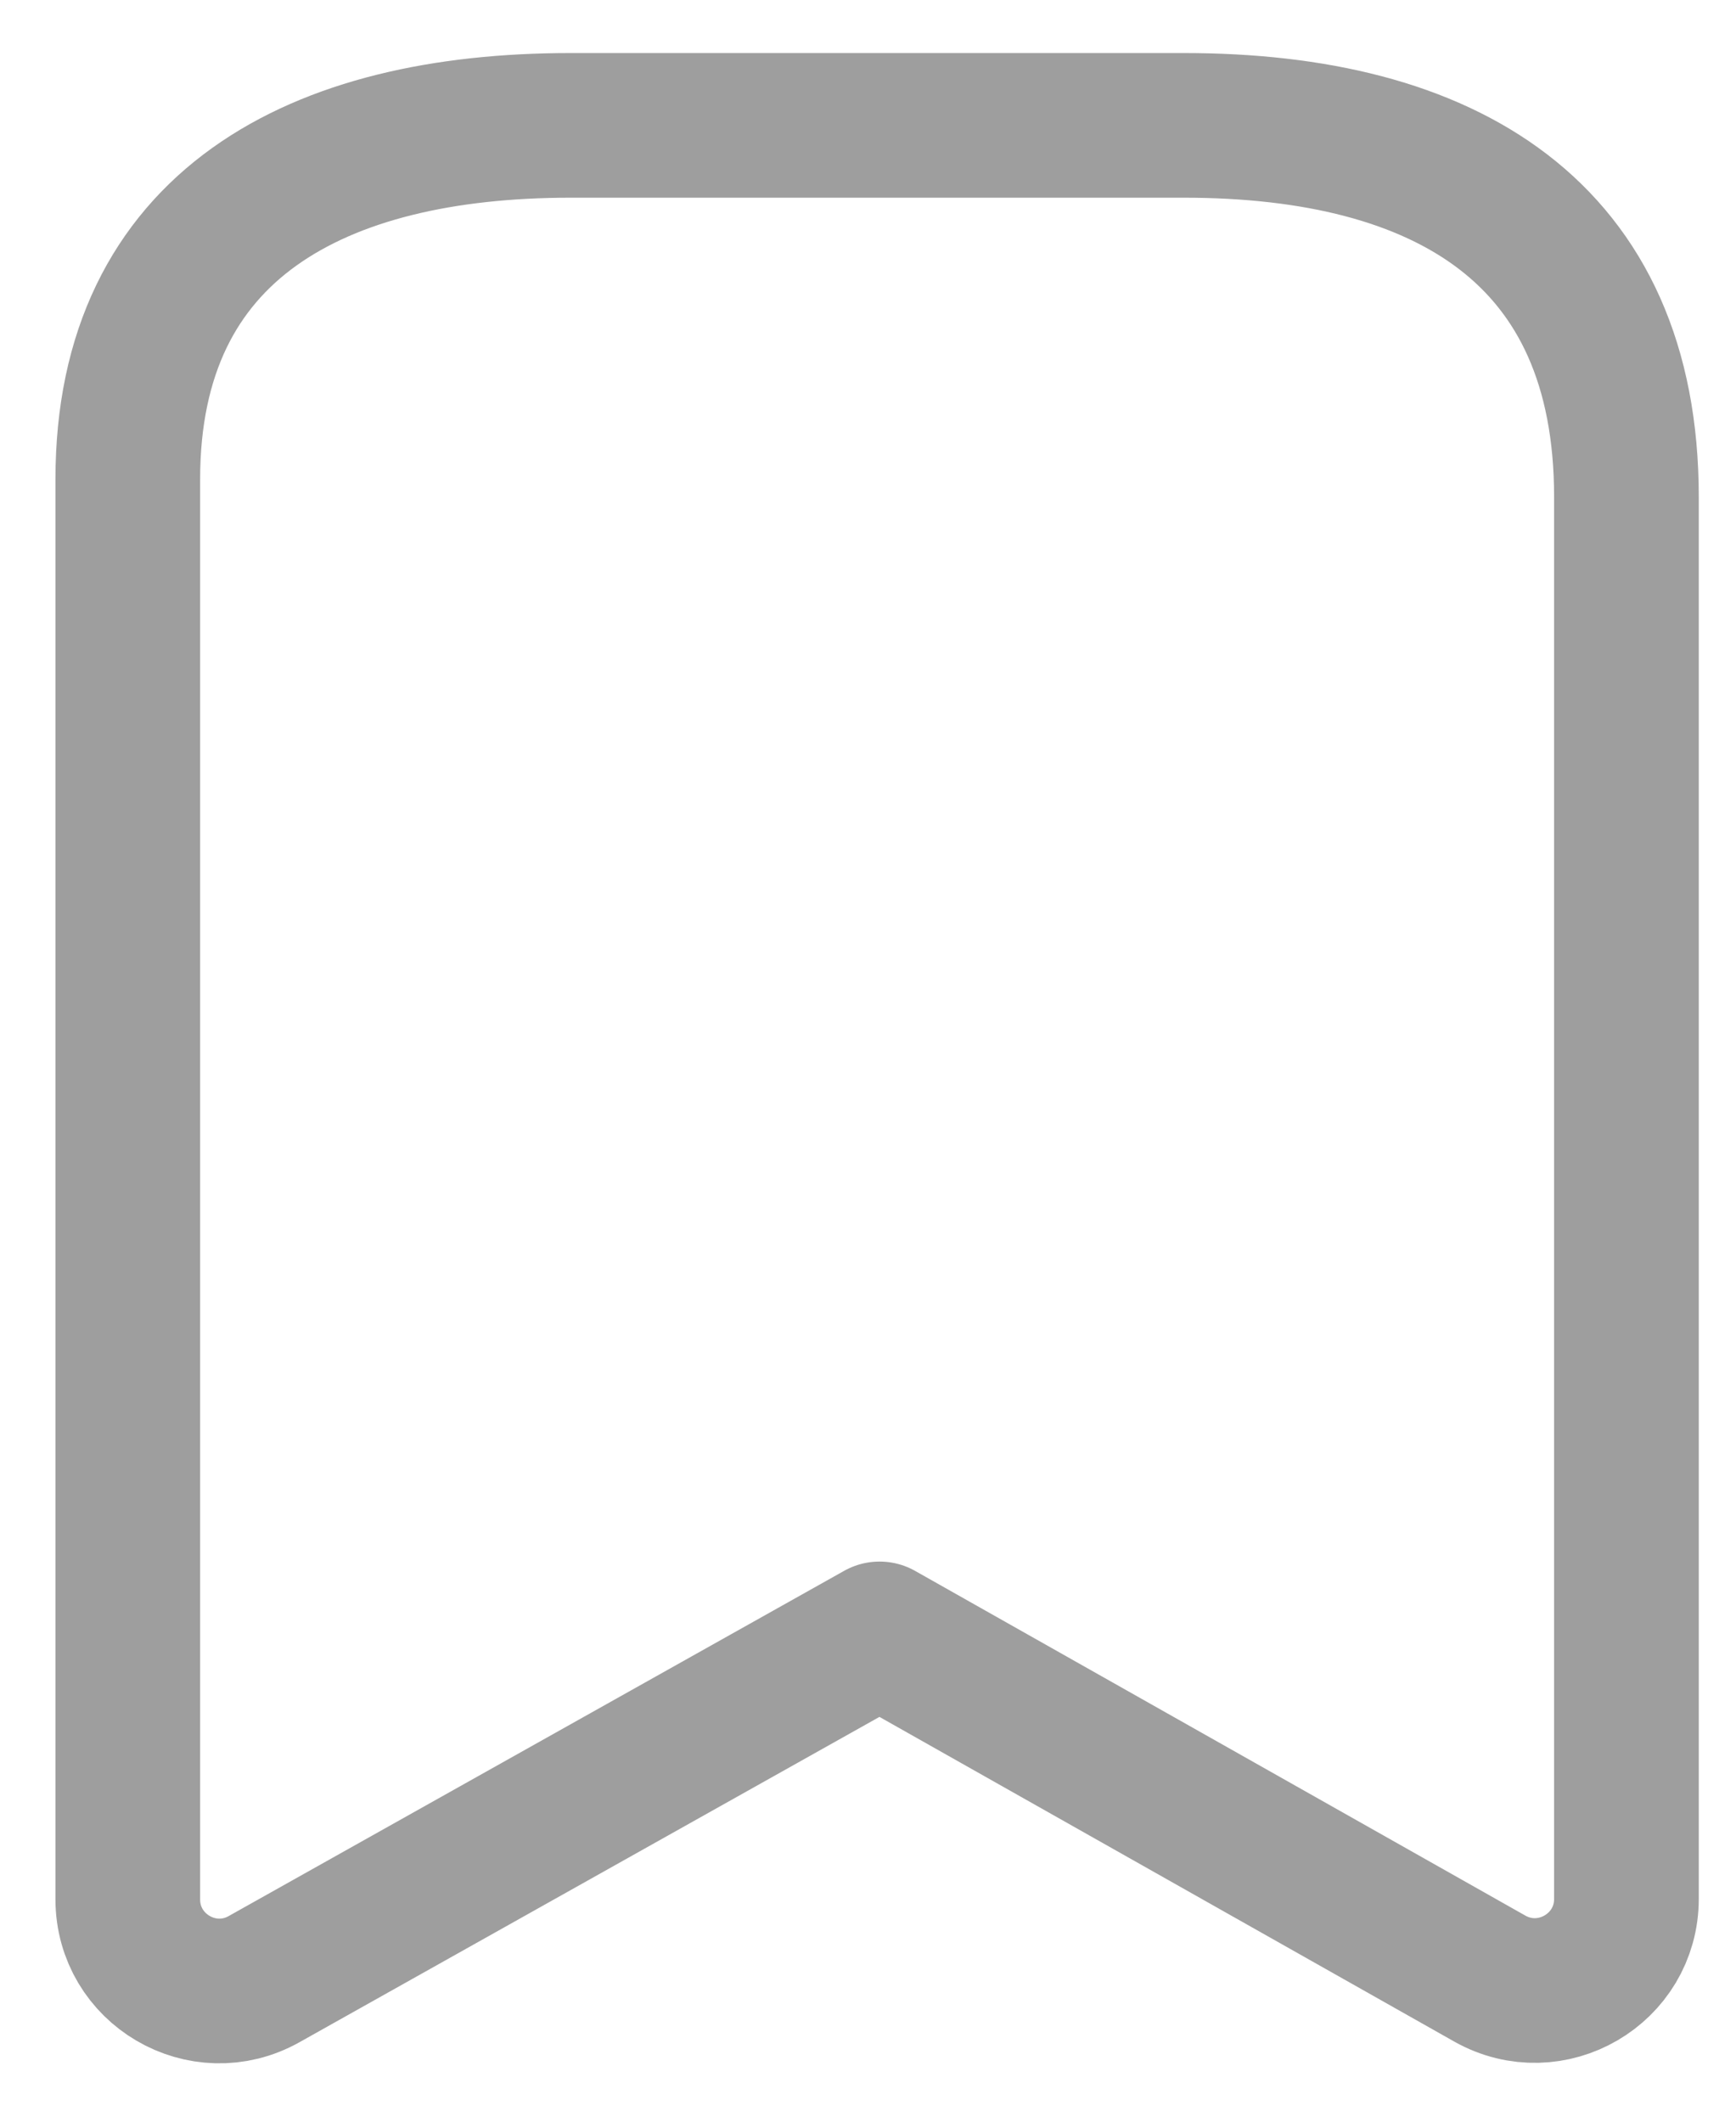 <svg width="18" height="22" viewBox="0 0 18 22" fill="none" xmlns="http://www.w3.org/2000/svg">
<path fill-rule="evenodd" clip-rule="evenodd" d="M16.864 5.154C16.864 2.403 14.983 1.3 12.275 1.3H5.916C3.292 1.3 1.325 2.328 1.325 4.97V19.694C1.325 20.42 2.106 20.877 2.738 20.522L9.12 16.942L15.447 20.516C16.081 20.873 16.864 20.416 16.864 19.689V5.154Z" stroke="#9E9E9E" stroke-width="1.5" stroke-linecap="round" stroke-linejoin="round"/>
</svg>
